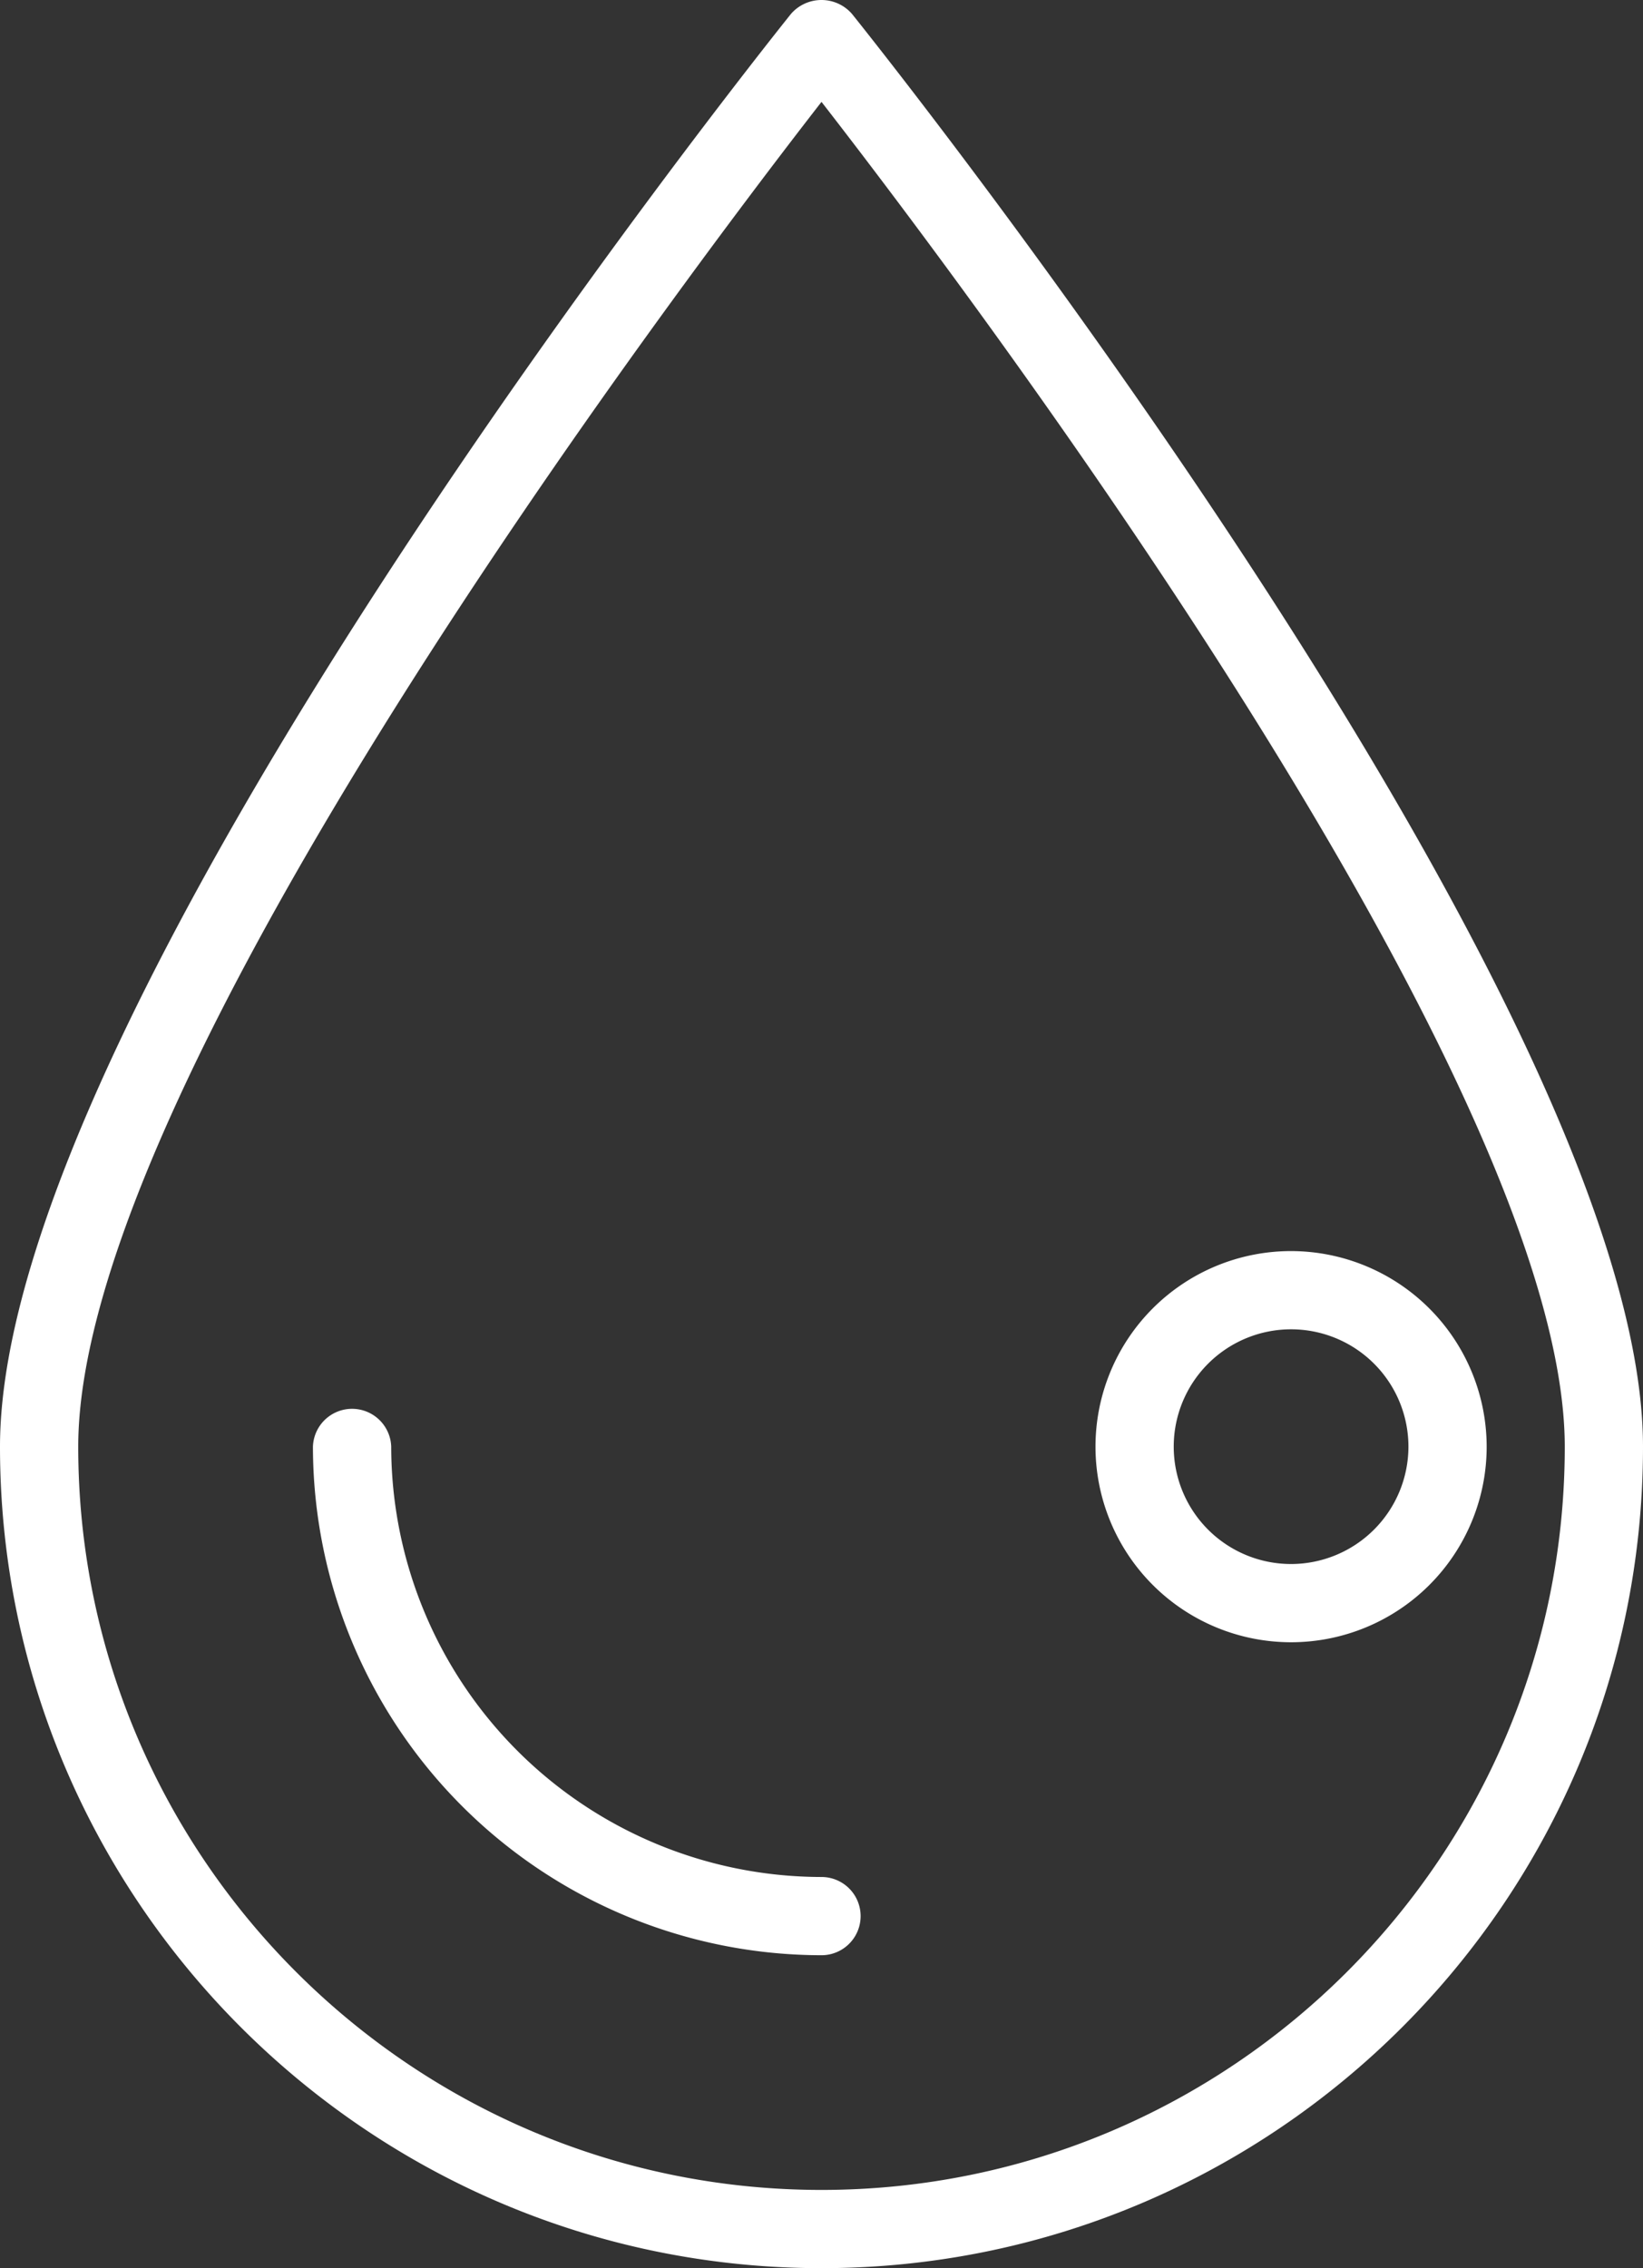 <svg id="Capa_1" data-name="Capa 1" xmlns="http://www.w3.org/2000/svg" viewBox="0 0 370.88 512"><rect x="0" y="0" width="370.88" height="512" fill="#333333" stroke="none"/><defs><style>.cls-1{fill:#fff;}</style></defs><title>humidity</title><path class="cls-1" d="M262.89,3.15a9.12,9.12,0,0,0-13.79,0C241.83,12.23,70.56,227.06,70.56,326.56,70.56,428.81,153.75,512,256,512s185.44-83.19,185.44-185.44C441.44,227.06,270.17,12.23,262.89,3.15ZM256,494.34c-92.52,0-167.78-75.26-167.78-167.78C88.22,244,223.6,64.69,256,23c32.4,41.71,167.78,221,167.78,303.59C423.78,419.08,348.52,494.34,256,494.34Z" transform="translate(-70.56 0)"/><path class="cls-1" d="M256,423.7a97.25,97.25,0,0,1-97.13-97.14,8.84,8.84,0,0,0-17.67,0A114.93,114.93,0,0,0,256,441.36a8.83,8.83,0,0,0,0-17.66Z" transform="translate(-70.56 0)"/><path class="cls-1" d="M362,282.41a44.15,44.15,0,1,0,44.15,44.15A44.21,44.21,0,0,0,362,282.41Zm0,70.64a26.49,26.49,0,1,1,26.49-26.49A26.52,26.52,0,0,1,362,353.05Z" transform="translate(-70.56 0)"/></svg>
